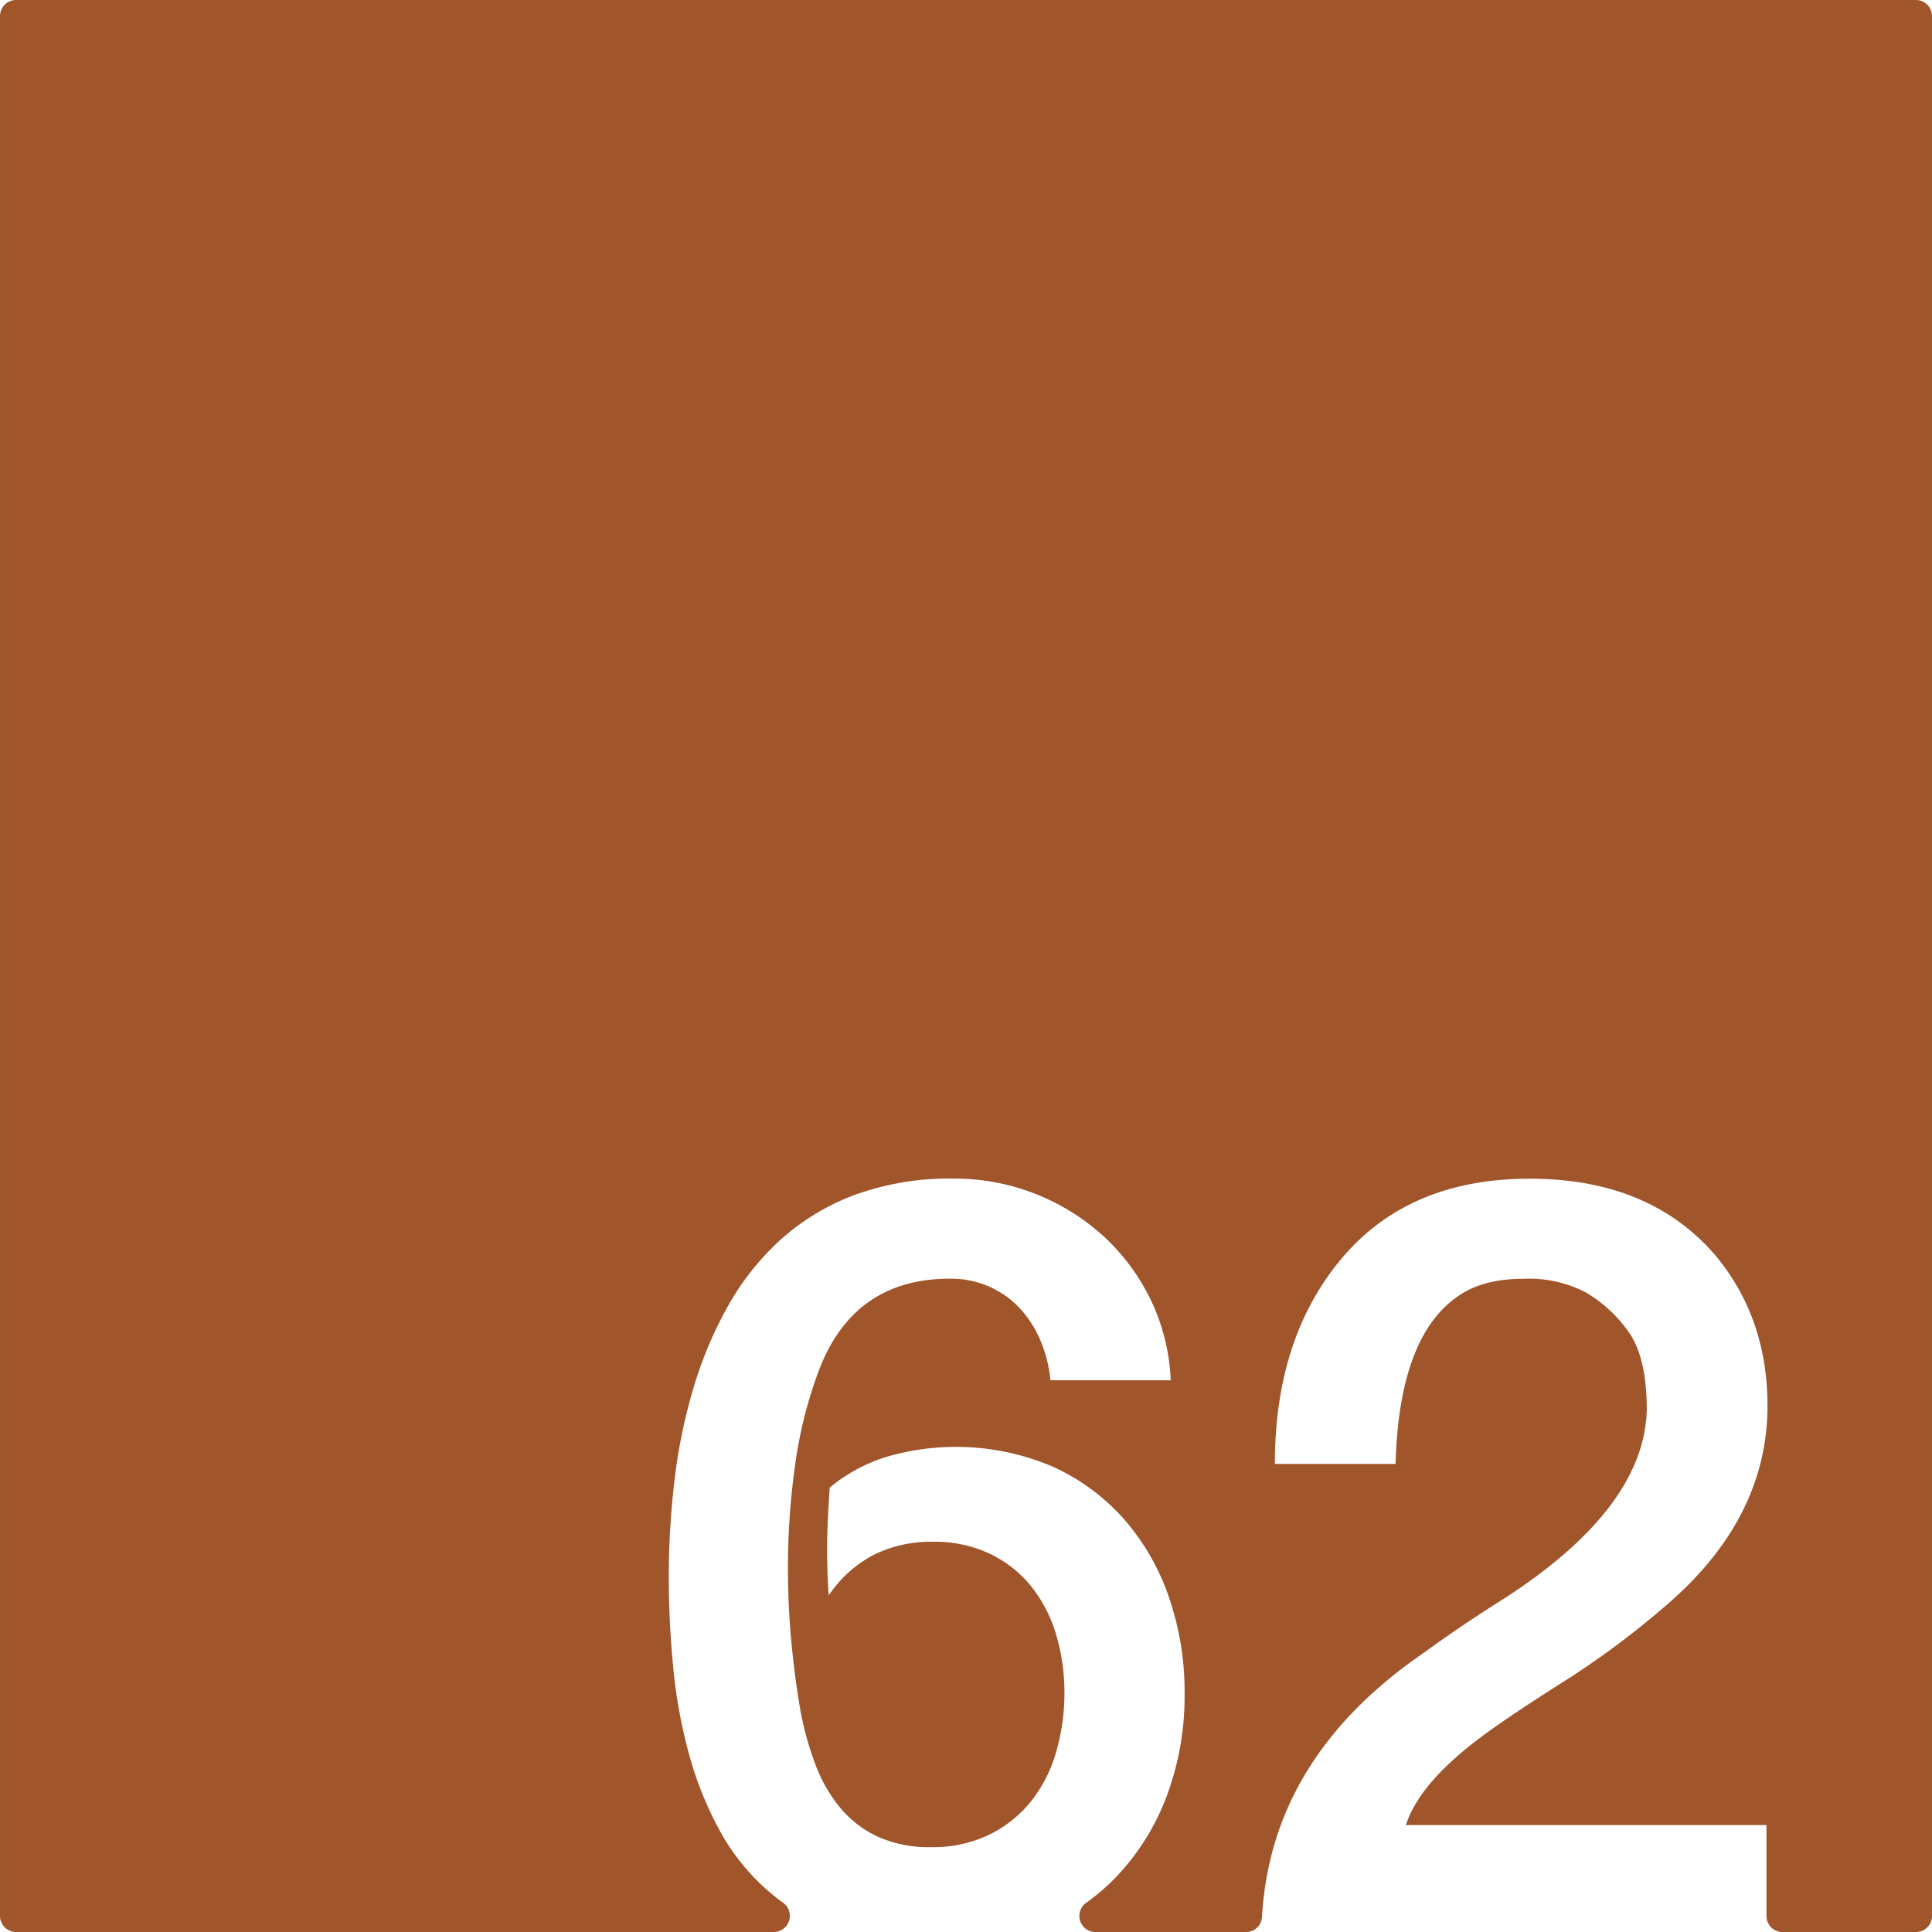 <svg xmlns="http://www.w3.org/2000/svg" width="120mm" height="120mm" viewBox="0 0 340.157 340.158">
  <g id="Zimmernummer">
      <g id="Z-03-062-R">
        <path fill="#A0552B" stroke="none" d="M337.323,0H2.834A2.834,2.834,0,0,0,0,2.834V337.323a2.835,2.835,0,0,0,2.835,2.835h133.4a2.837,2.837,0,0,0,1.61-5.167q-1.266-.912-2.433-1.92a38.7,38.7,0,0,1-8.719-10.807,62.4,62.4,0,0,1-5.4-13.487,89.883,89.883,0,0,1-2.77-15.258q-.774-7.99-.772-15.984a144.407,144.407,0,0,1,.953-16.484,97.435,97.435,0,0,1,3.224-16.121,71,71,0,0,1,6.04-14.622,46.7,46.7,0,0,1,9.309-11.9,40.717,40.717,0,0,1,13.123-7.993,48.662,48.662,0,0,1,17.483-2.906,38.923,38.923,0,0,1,26.338,10.081,37.134,37.134,0,0,1,8.356,11.216,35.836,35.836,0,0,1,3.542,14.214H184.954a24.1,24.1,0,0,0-1.726-6.9A19.219,19.219,0,0,0,179.6,230.4a16.475,16.475,0,0,0-5.4-3.859,16.749,16.749,0,0,0-6.947-1.409q-16.8,0-22.978,15.894A76.706,76.706,0,0,0,140,257.872a129.7,129.7,0,0,0-1.272,18.119q0,6.63.59,12.941t1.59,12.125a55.838,55.838,0,0,0,2.543,9.309,27.233,27.233,0,0,0,4.314,7.72,19.034,19.034,0,0,0,6.63,5.222,21.644,21.644,0,0,0,9.49,1.907,22.712,22.712,0,0,0,10.445-2.27,21.685,21.685,0,0,0,7.356-5.994A25.1,25.1,0,0,0,186,308.278a37.19,37.19,0,0,0,1.408-10.218,35.547,35.547,0,0,0-1.453-10.218,24.85,24.85,0,0,0-4.36-8.491,20.987,20.987,0,0,0-7.265-5.767,22.892,22.892,0,0,0-10.172-2.134,22.654,22.654,0,0,0-10.263,2.27A21.741,21.741,0,0,0,145.9,280.9q-.273-4.087-.273-8.083,0-2.814.137-5.5t.318-5.4a29.114,29.114,0,0,1,9.944-5.4,43.483,43.483,0,0,1,29.154,1.635,37.186,37.186,0,0,1,12.669,9.264,41.029,41.029,0,0,1,7.947,13.758,51,51,0,0,1,2.77,16.984,50.226,50.226,0,0,1-3.133,18.027,41.845,41.845,0,0,1-8.81,14.168,38.185,38.185,0,0,1-5.416,4.692,2.83,2.83,0,0,0,1.668,5.12h26.5a2.822,2.822,0,0,0,2.822-2.653q1.591-28.09,28.51-46.529,6.355-4.632,13.259-8.991,25.52-16.165,25.975-33.785,0-9.264-3.27-13.8a24.436,24.436,0,0,0-7.538-6.9,21.811,21.811,0,0,0-10.807-2.362q-6.631,0-10.808,2.543-11.171,6.811-11.807,30.062H224.46q0-22.251,11.807-36.237t33.059-13.987q21.252,0,32.877,13.714,8.991,10.989,8.991,26.247,0,20.073-18.255,35.511a149.736,149.736,0,0,1-18.073,13.35q-9.447,6-14.168,9.537-10.809,8.084-13.169,15.439h63.483v16.013a2.835,2.835,0,0,0,2.835,2.835h23.476a2.834,2.834,0,0,0,2.834-2.835V2.834A2.834,2.834,0,0,0,337.323,0Z"/>
      </g>
    </g>
</svg>

